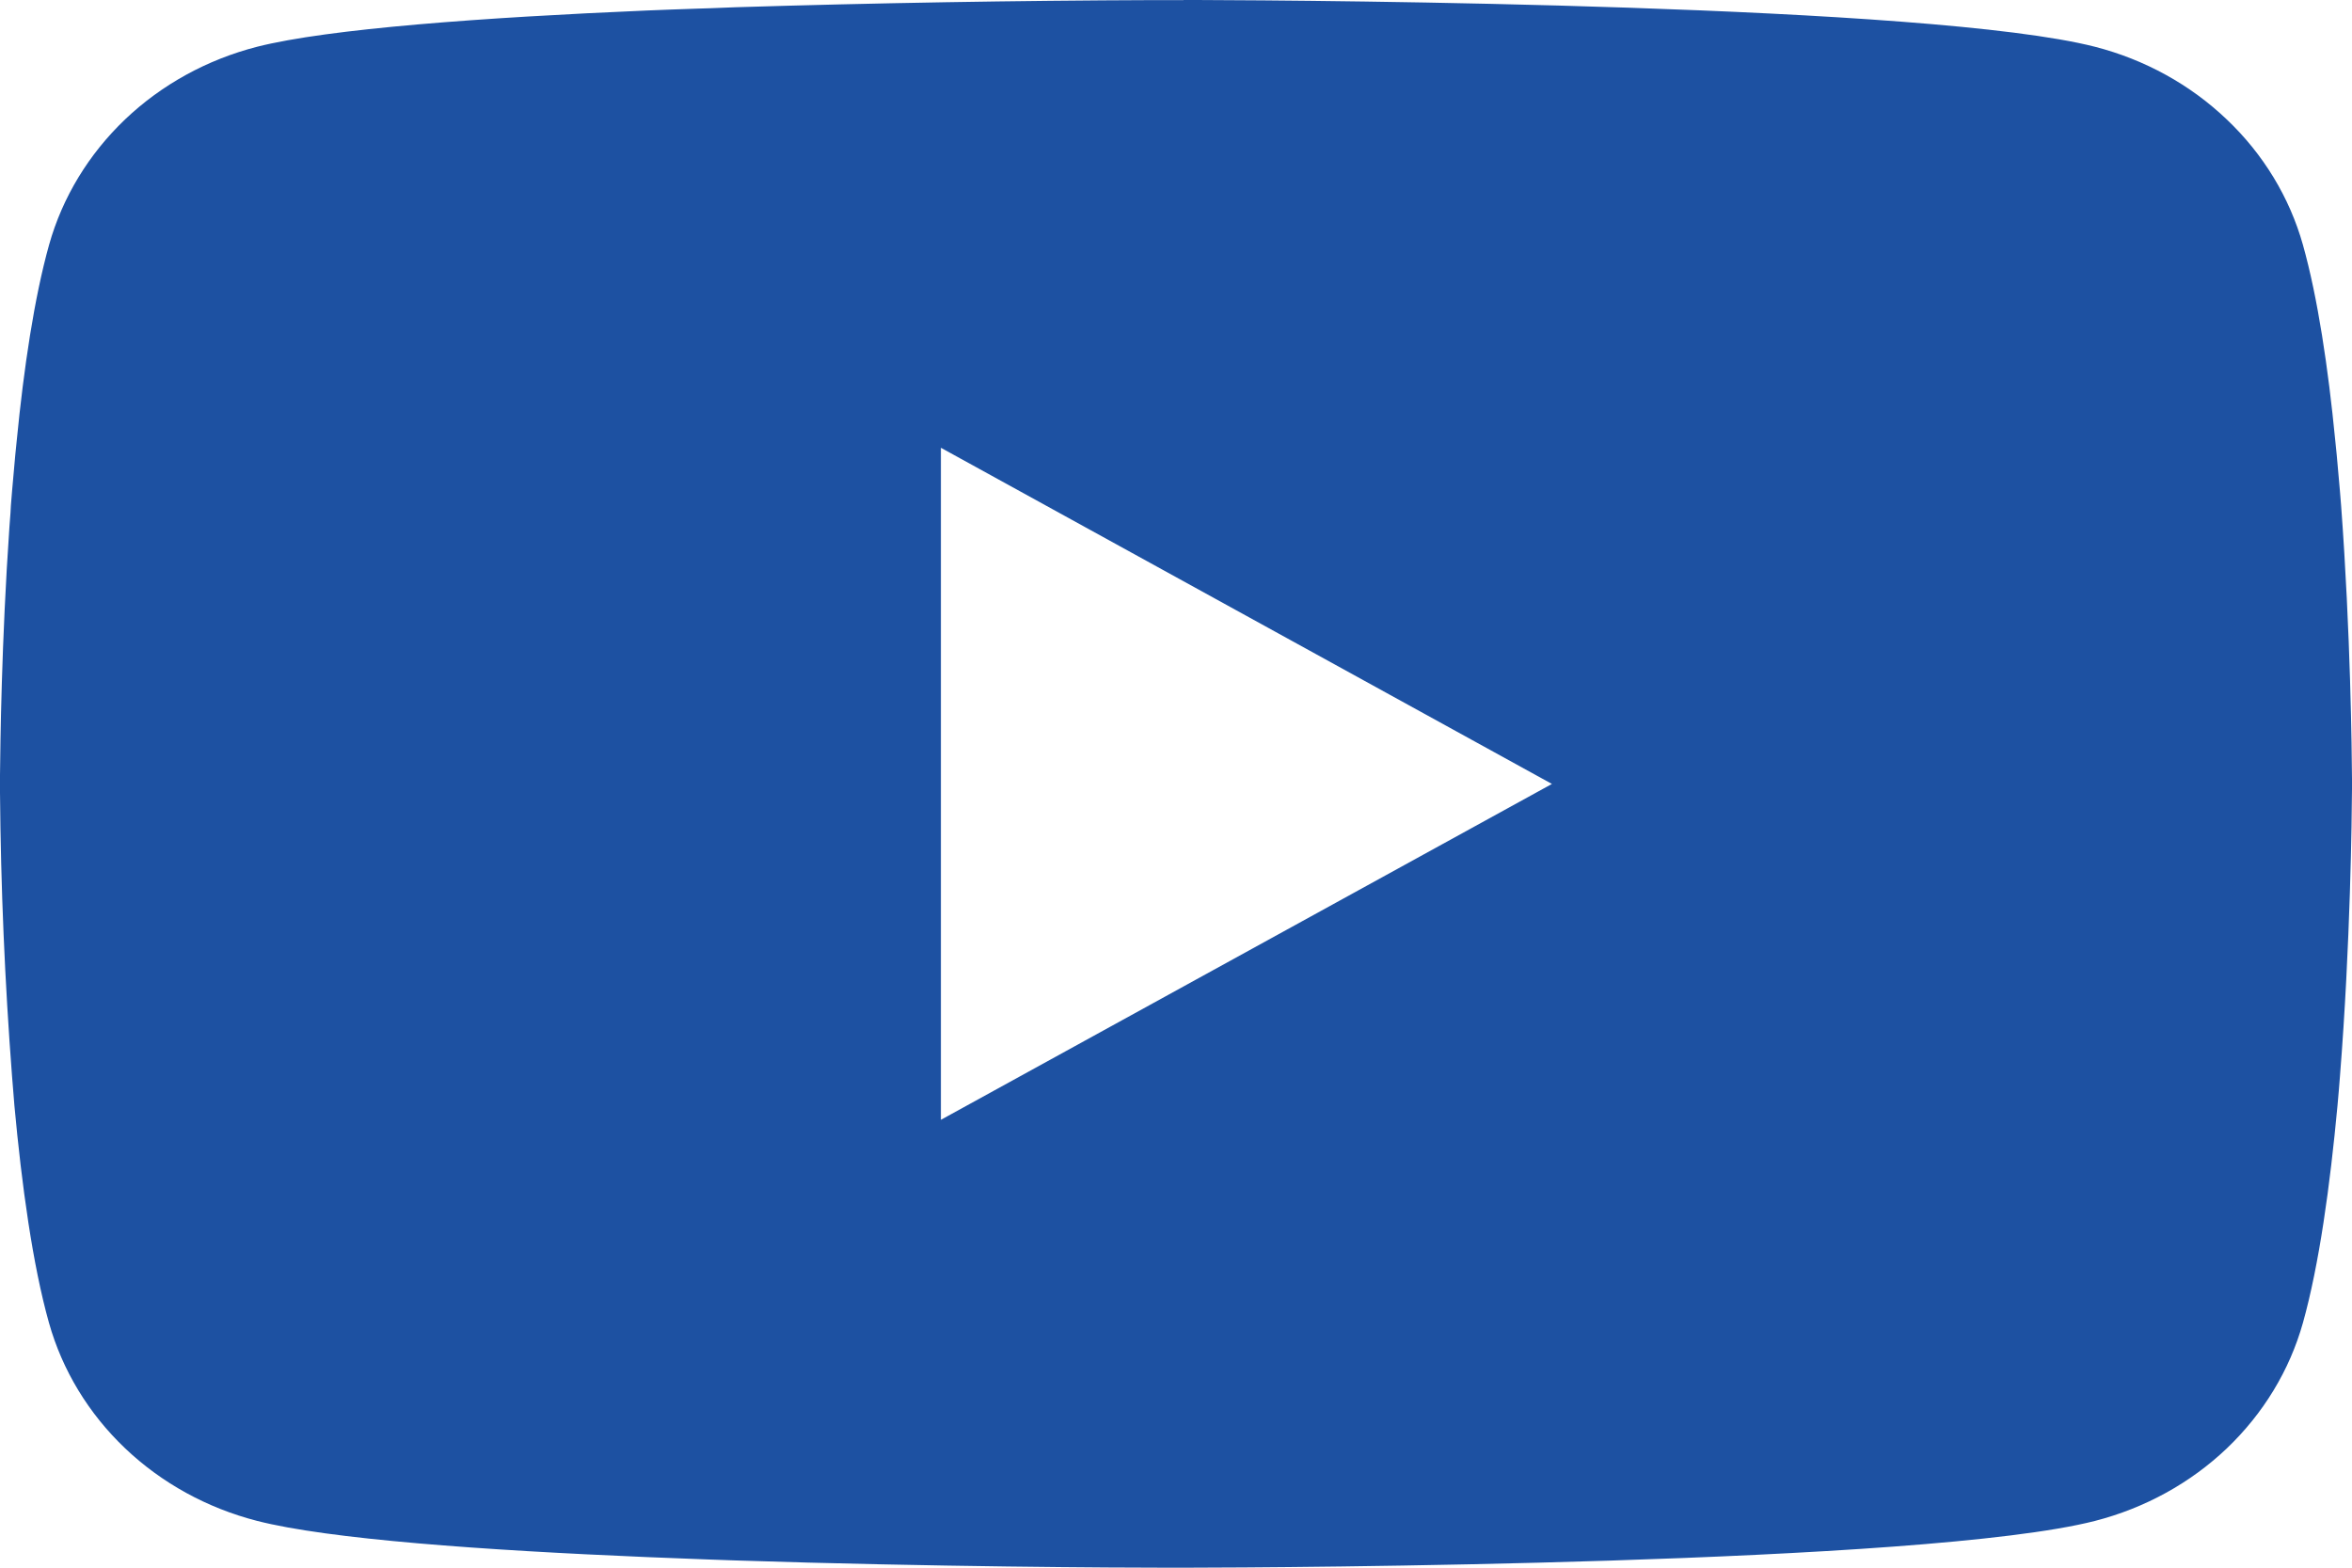 <svg width="24" height="16" viewBox="0 0 24 16" fill="none" xmlns="http://www.w3.org/2000/svg">
<path d="M12.077 0H12.211C13.444 0.004 19.692 0.047 21.376 0.477C21.886 0.608 22.35 0.864 22.722 1.219C23.095 1.573 23.363 2.015 23.499 2.498C23.651 3.039 23.757 3.755 23.829 4.494L23.844 4.642L23.877 5.013L23.889 5.161C23.986 6.462 23.998 7.68 24 7.947V8.053C23.998 8.33 23.985 9.631 23.877 10.986L23.865 11.136L23.852 11.284C23.776 12.098 23.666 12.906 23.499 13.502C23.363 13.986 23.095 14.427 22.723 14.782C22.35 15.137 21.886 15.392 21.376 15.523C19.636 15.967 13.022 15.999 12.106 16H11.893C11.429 16 9.512 15.992 7.502 15.926L7.247 15.917L7.116 15.912L6.86 15.902L6.603 15.892C4.938 15.822 3.353 15.71 2.622 15.522C2.113 15.391 1.649 15.136 1.276 14.781C0.904 14.427 0.636 13.985 0.5 13.502C0.333 12.908 0.222 12.098 0.147 11.284L0.135 11.134L0.123 10.986C0.049 10.021 0.008 9.055 0 8.088L0 7.912C0.003 7.606 0.015 6.549 0.096 5.381L0.107 5.235L0.111 5.161L0.123 5.013L0.156 4.642L0.171 4.494C0.243 3.755 0.35 3.038 0.501 2.498C0.637 2.014 0.905 1.573 1.277 1.218C1.65 0.863 2.114 0.608 2.624 0.477C3.354 0.292 4.94 0.178 6.605 0.107L6.86 0.097L7.118 0.088L7.247 0.084L7.503 0.074C8.931 0.03 10.359 0.006 11.788 0.001H12.077V0ZM9.601 4.57V11.429L15.836 8.001L9.601 4.57Z" fill="#1D51A2"/>
</svg>
